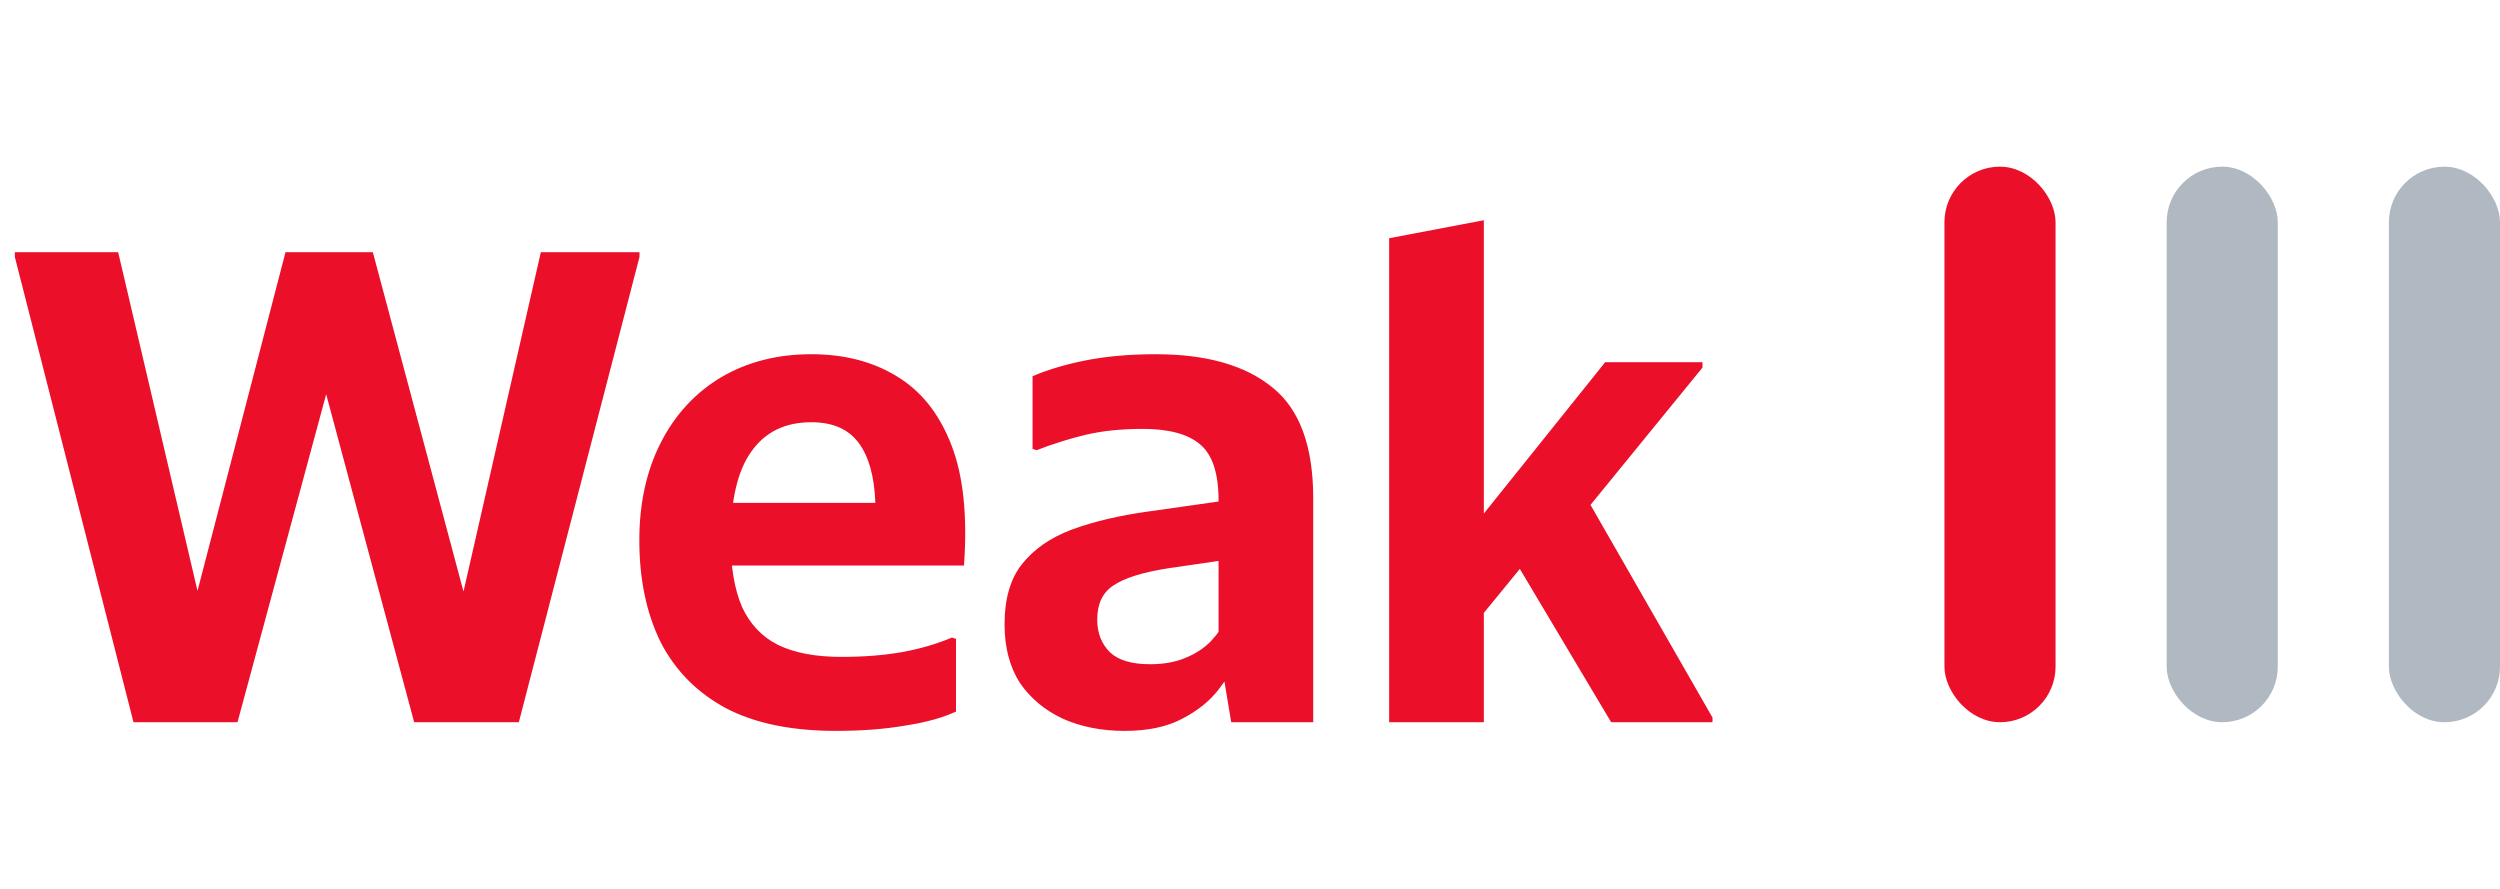 <svg width="45" height="16" viewBox="0 0 45 16" fill="none" xmlns="http://www.w3.org/2000/svg">
<path d="M2.403 13L0.267 4.624V4.54H2.127L3.555 10.636L5.139 4.54H6.711L8.343 10.648L9.735 4.54H11.511V4.624L9.339 13H7.455L5.871 7.096L4.275 13H2.403ZM15.048 13.156C14.248 13.156 13.588 13.02 13.068 12.748C12.548 12.468 12.156 12.072 11.892 11.56C11.636 11.04 11.508 10.428 11.508 9.724C11.508 9.06 11.636 8.476 11.892 7.972C12.148 7.468 12.508 7.076 12.972 6.796C13.444 6.516 13.988 6.376 14.604 6.376C15.196 6.376 15.708 6.508 16.14 6.772C16.58 7.036 16.908 7.448 17.124 8.008C17.34 8.56 17.416 9.284 17.352 10.18H12.168V9.052H15.756C15.74 8.58 15.64 8.22 15.456 7.972C15.272 7.724 14.988 7.6 14.604 7.6C14.132 7.6 13.772 7.776 13.524 8.128C13.276 8.472 13.152 9.004 13.152 9.724C13.152 10.204 13.22 10.604 13.356 10.924C13.5 11.236 13.716 11.464 14.004 11.608C14.3 11.752 14.68 11.824 15.144 11.824C15.544 11.824 15.904 11.796 16.224 11.74C16.544 11.684 16.848 11.596 17.136 11.476L17.208 11.5V12.808C16.968 12.92 16.664 13.004 16.296 13.06C15.928 13.124 15.512 13.156 15.048 13.156ZM20.242 13.156C19.834 13.156 19.466 13.084 19.138 12.94C18.81 12.788 18.55 12.572 18.358 12.292C18.174 12.004 18.082 11.652 18.082 11.236C18.082 10.78 18.186 10.42 18.394 10.156C18.61 9.884 18.91 9.676 19.294 9.532C19.686 9.388 20.142 9.28 20.662 9.208L22.354 8.968V10.036L21.034 10.228C20.57 10.3 20.238 10.404 20.038 10.54C19.846 10.668 19.75 10.872 19.75 11.152C19.75 11.392 19.826 11.588 19.978 11.74C20.13 11.884 20.37 11.956 20.698 11.956C20.938 11.956 21.146 11.92 21.322 11.848C21.506 11.776 21.662 11.676 21.79 11.548C21.918 11.412 22.018 11.268 22.09 11.116L22.306 11.8C22.226 11.992 22.102 12.196 21.934 12.412C21.774 12.62 21.554 12.796 21.274 12.94C21.002 13.084 20.658 13.156 20.242 13.156ZM22.162 13L21.934 11.632V9.004C21.934 8.516 21.822 8.18 21.598 7.996C21.382 7.812 21.038 7.72 20.566 7.72C20.182 7.72 19.838 7.756 19.534 7.828C19.238 7.9 18.946 7.992 18.658 8.104L18.586 8.08V6.772C18.866 6.652 19.19 6.556 19.558 6.484C19.926 6.412 20.342 6.376 20.806 6.376C21.718 6.376 22.418 6.576 22.906 6.976C23.394 7.368 23.638 8.032 23.638 8.968V13H22.162ZM25.005 13V4.288L26.709 3.964V9.244L28.893 6.52H30.645V6.616L28.629 9.088L30.825 12.916V13H29.001L27.357 10.24L26.709 11.032V13H25.005Z" fill="#EB0F29"/>
<rect x="35" y="3" width="2" height="10" rx="1" fill="#EB0F29"/>
<rect x="39" y="3" width="2" height="10" rx="1" fill="#B0B9C1"/>
<rect x="43" y="3" width="2" height="10" rx="1" fill="#B0B9C1"/>
</svg>
